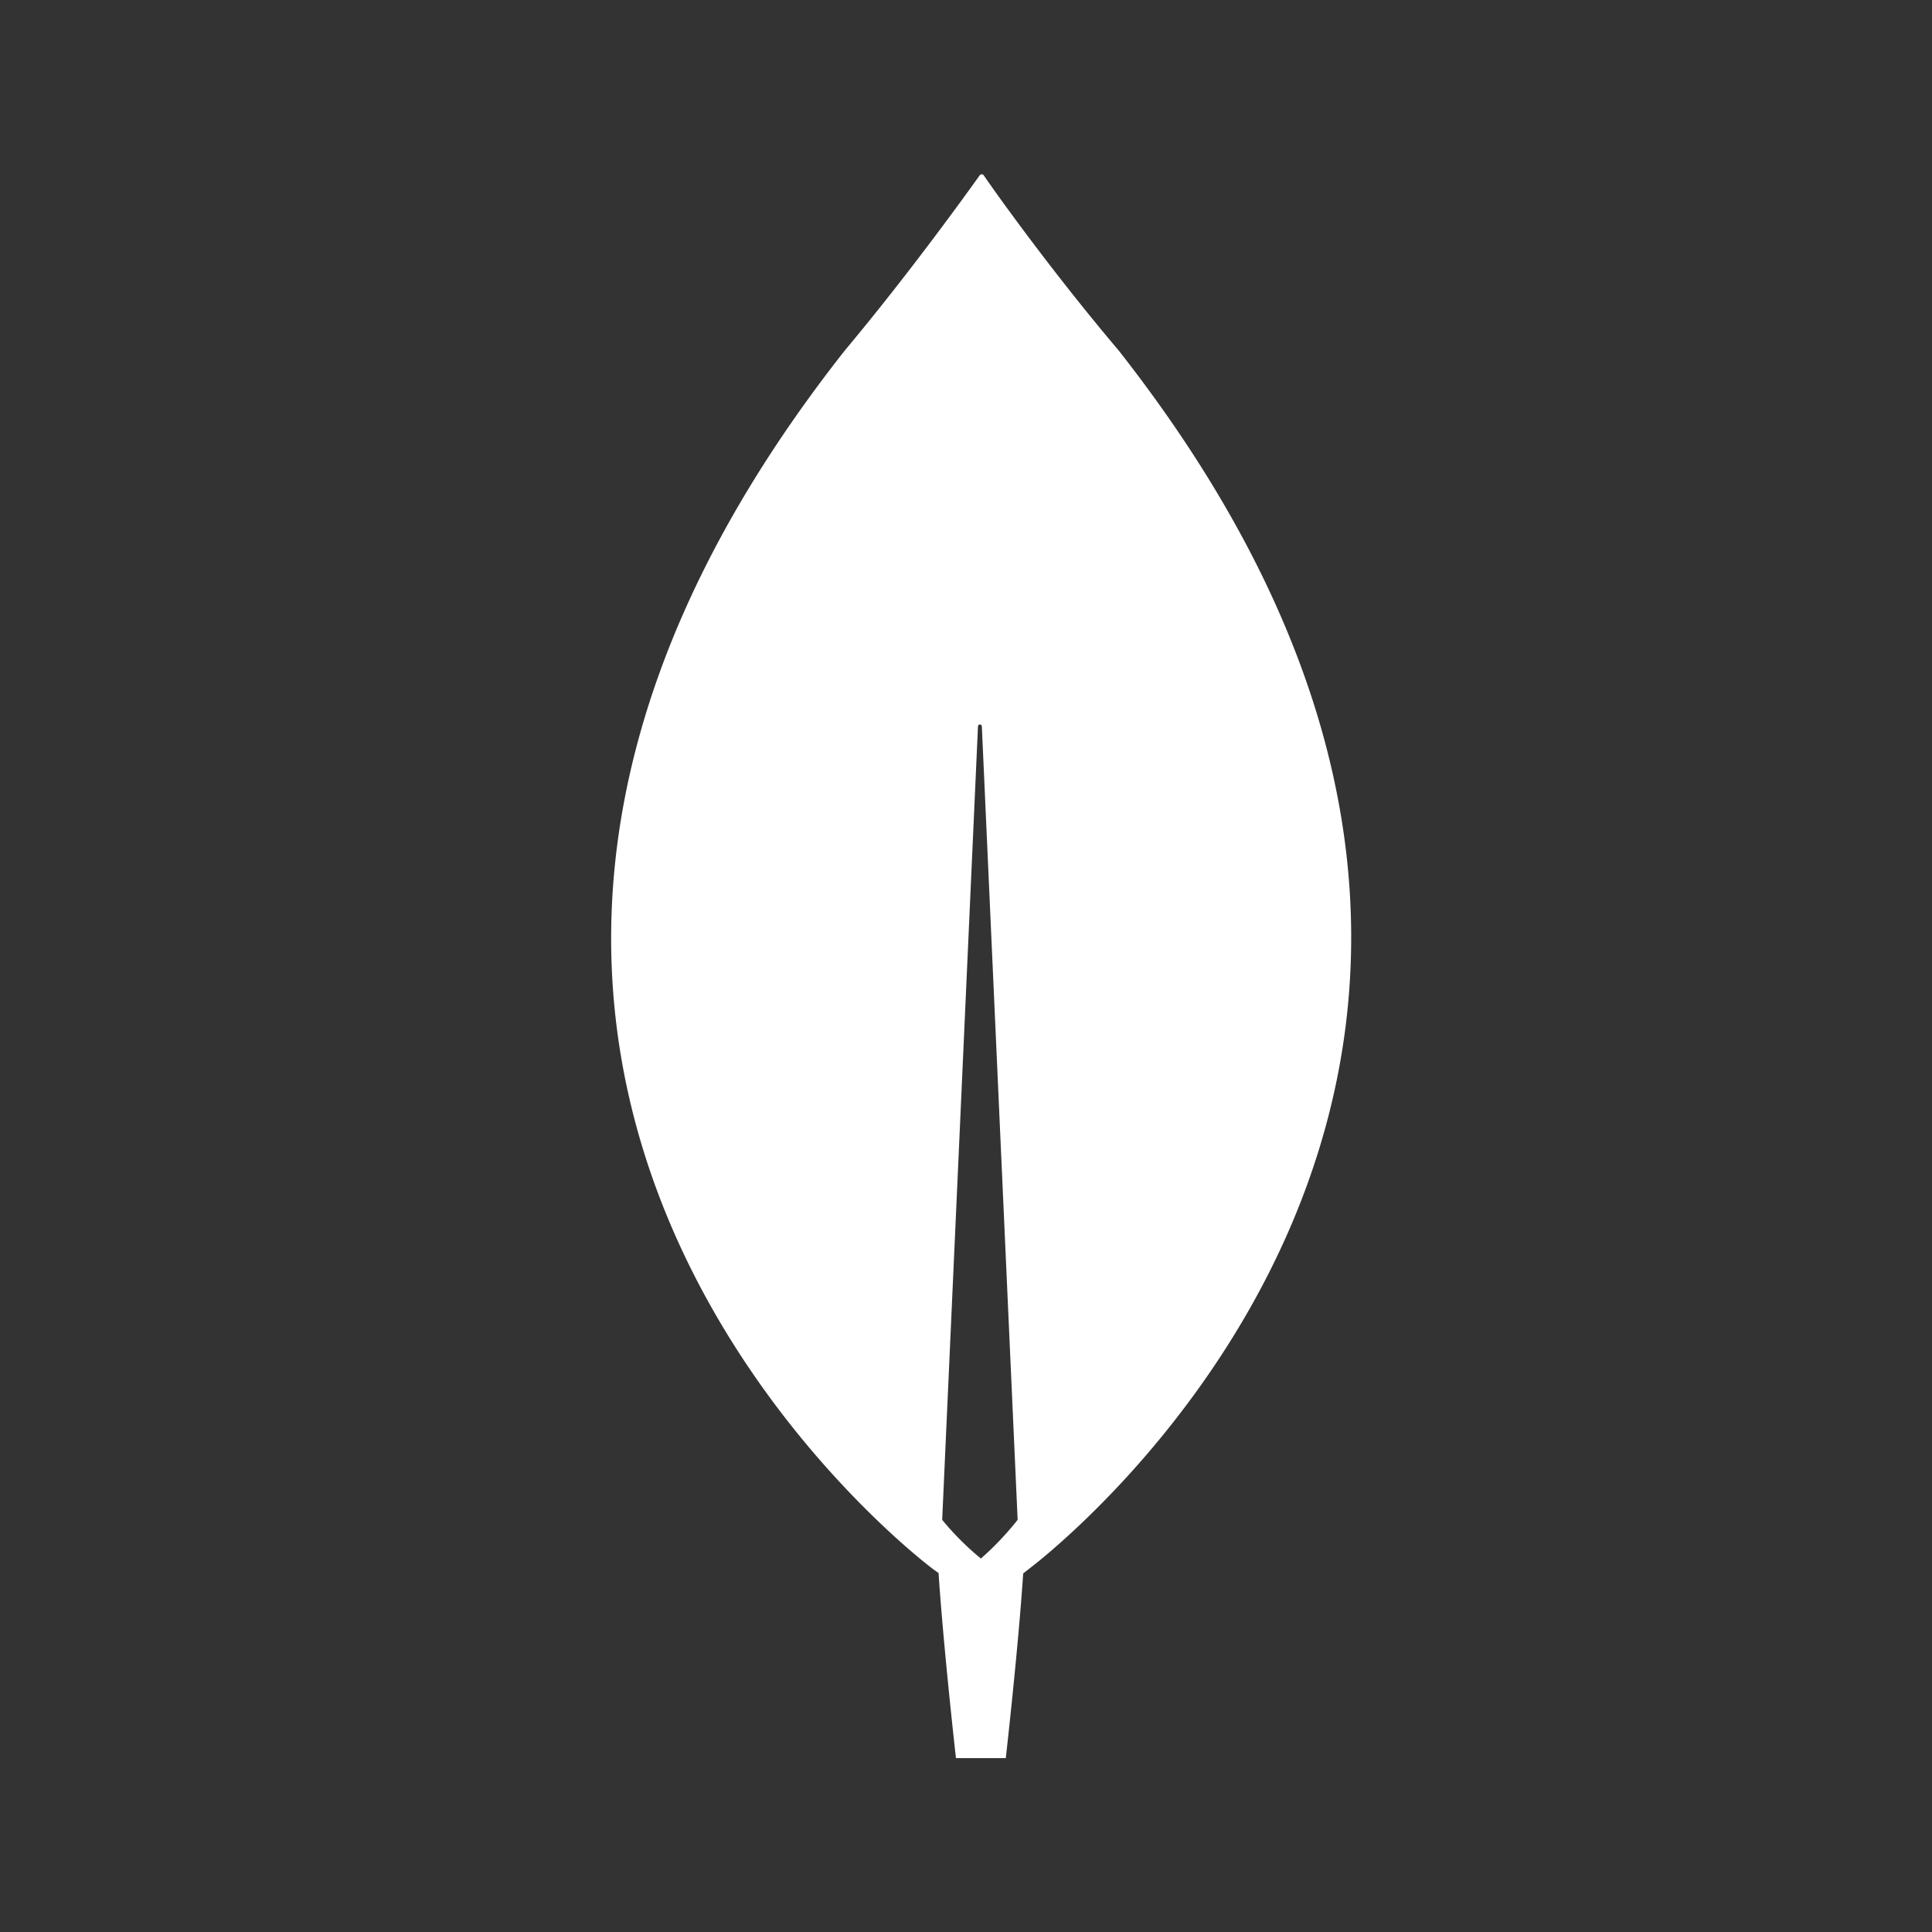 <svg xmlns="http://www.w3.org/2000/svg" viewBox="0 0 100 100"><rect x="0" y="0" width="100" height="100" fill="#333333" stroke="none"/><title>MongoDB</title><path d="M57.91,18.15c-3.45-4.07-6.43-8.24-7-9.09a.14.14,0,0,0-.19,0l0,0c-.61.85-3.58,5-7,9.09C14.07,55.81,48.3,81.22,48.3,81.22l.28.2c.26,3.93.9,9.58.9,9.58h2.58s.64-5.63.9-9.56l.28-.22S87.47,55.81,57.91,18.15ZM50.77,80.67h0a14.59,14.59,0,0,1-2-2v-.07l1.85-41a.1.1,0,0,1,.2,0l1.85,41v.07A15.22,15.22,0,0,1,50.77,80.67Z" style="fill:#fff"/></svg>